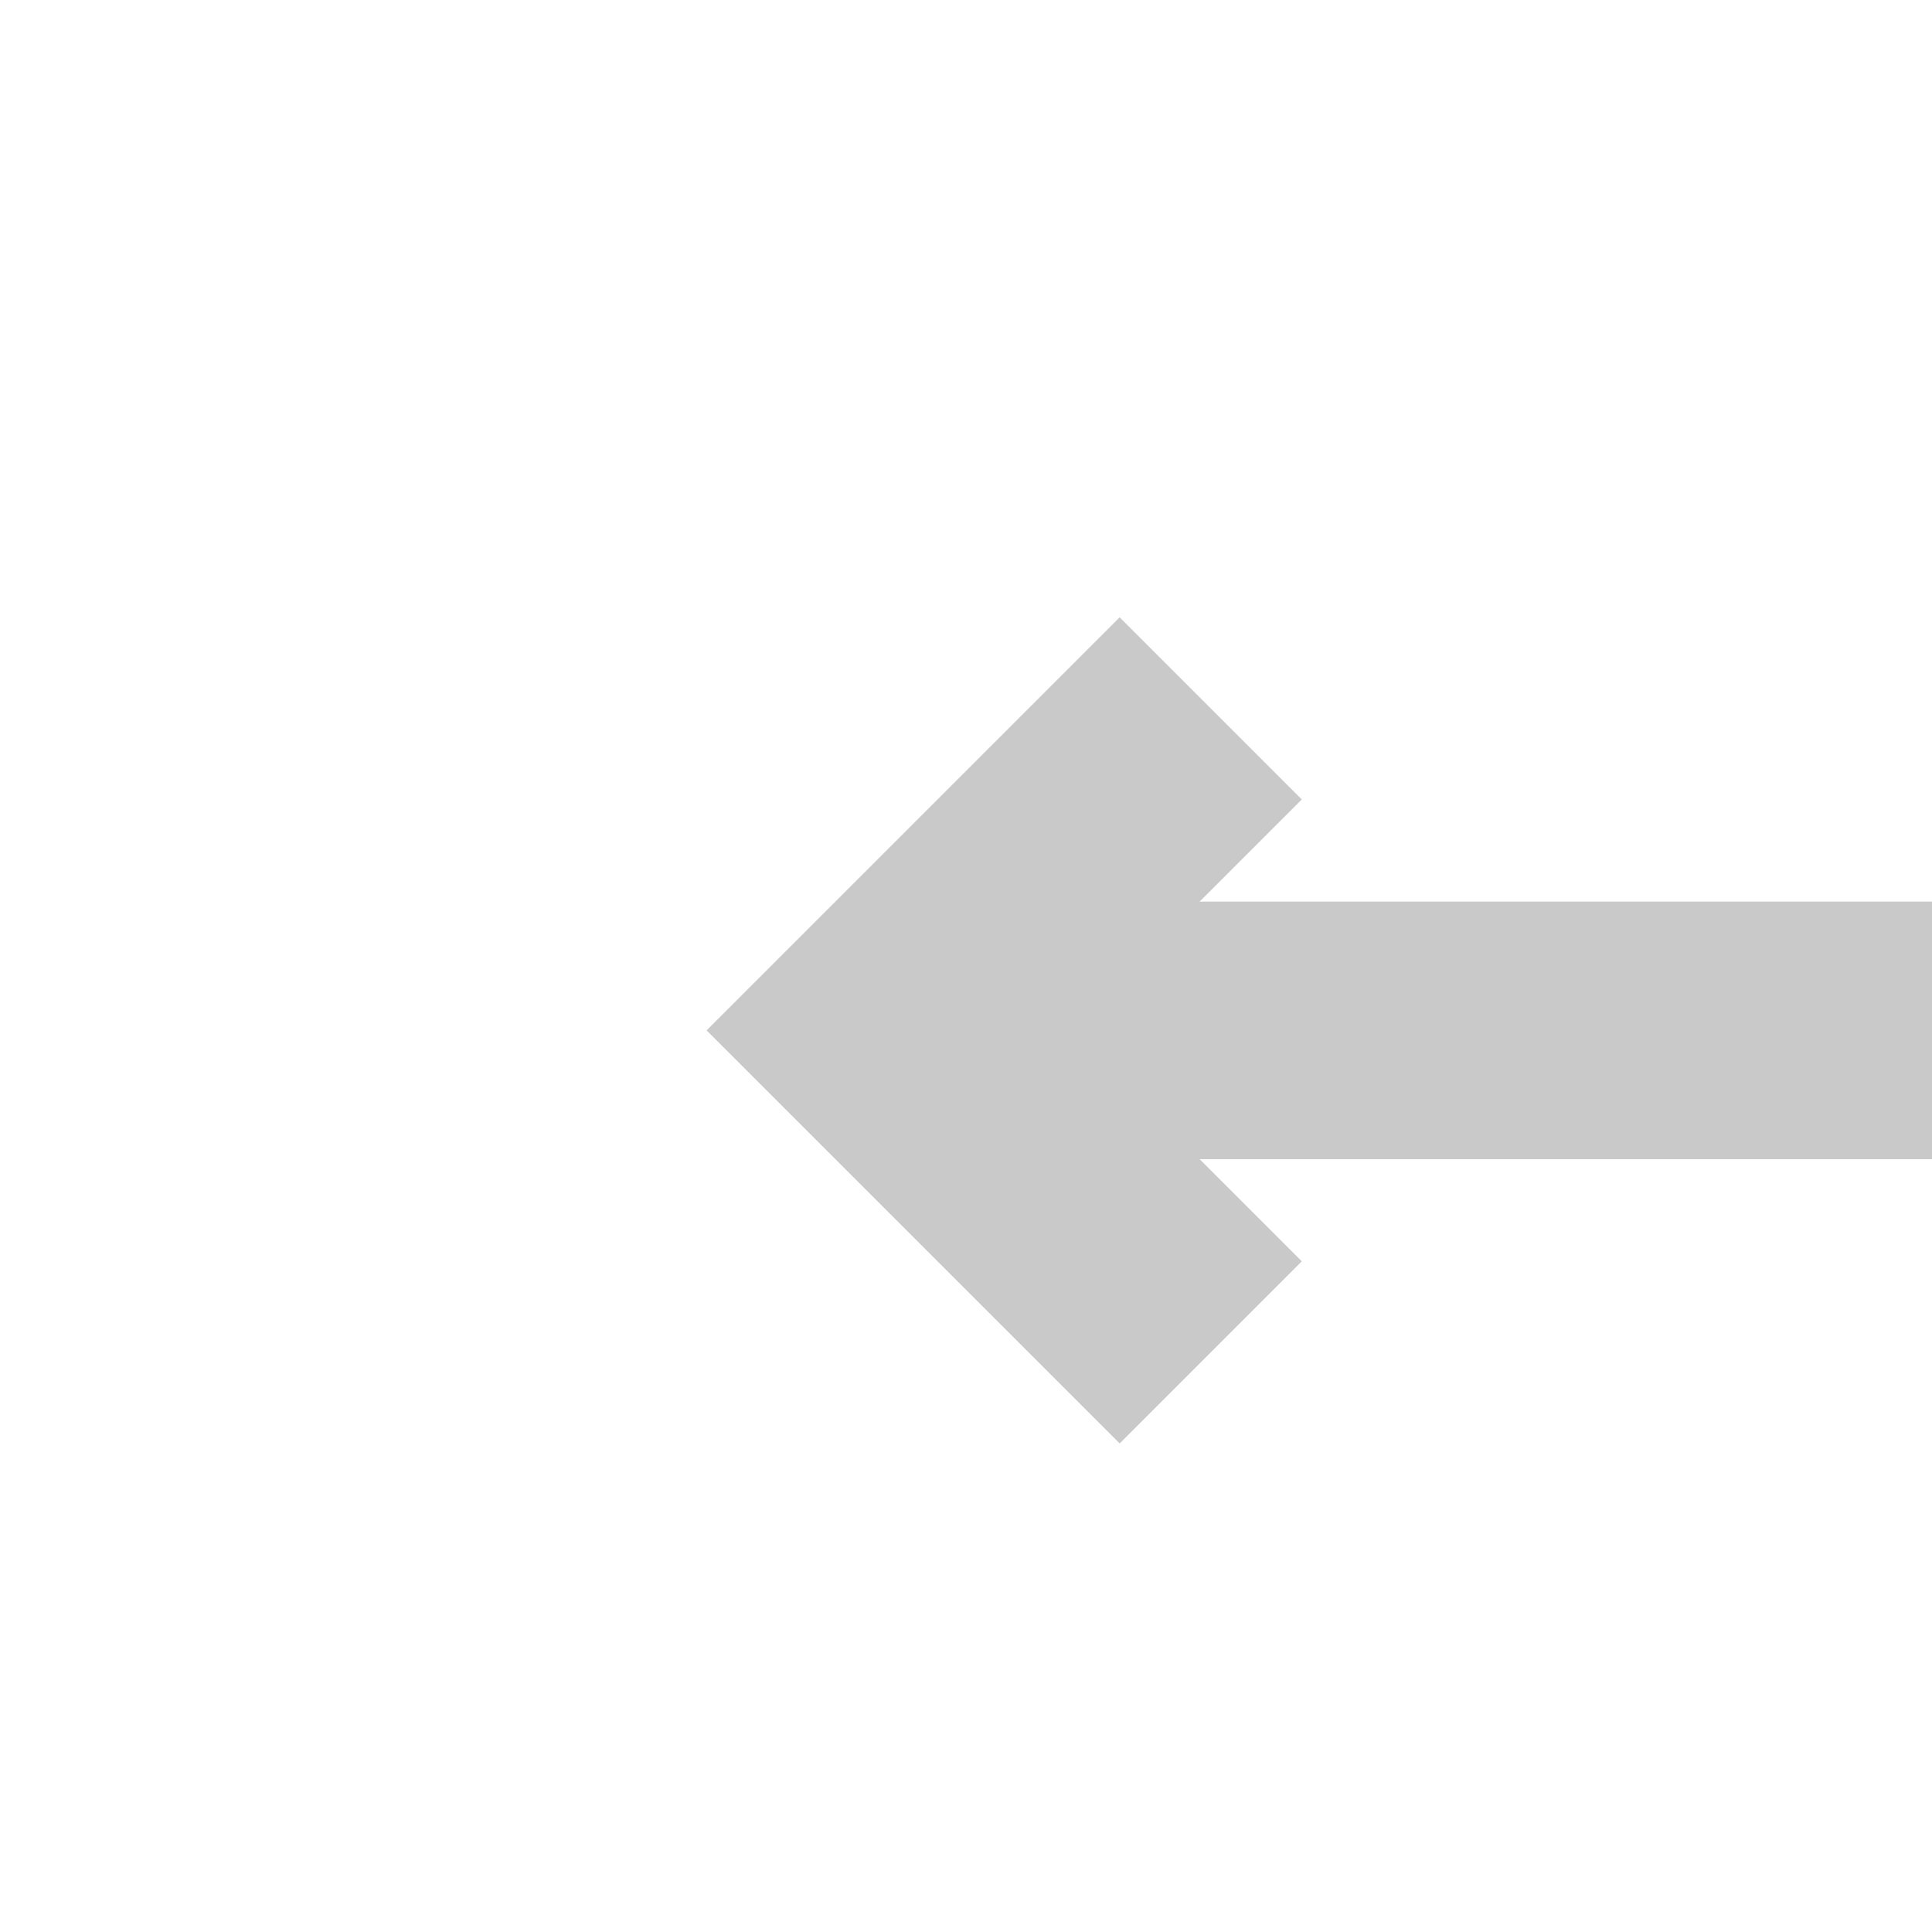 ﻿<?xml version="1.0" encoding="utf-8"?>
<svg version="1.1" xmlns:xlink="http://www.w3.org/1999/xlink" width="30px" height="30px" preserveAspectRatio="xMinYMid meet" viewBox="696 303  30 28" xmlns="http://www.w3.org/2000/svg">
  <g transform="matrix(0 -1 1 0 394 1028 )">
    <path d="M 795.286 402.914  L 798.872 406.5  L 795.286 410.086  L 798.114 412.914  L 803.114 407.914  L 804.528 406.5  L 803.114 405.086  L 798.114 400.086  L 795.286 402.914  Z " fill-rule="nonzero" fill="#c9c9c9" stroke="none" transform="matrix(-1.83690953073357E-16 -1 1 -1.83690953073357E-16 303.5 1117.5 )" />
    <path d="M 617.5 406.5  L 801.5 406.5  " stroke-width="4" stroke="#c9c9c9" fill="none" transform="matrix(-1.83690953073357E-16 -1 1 -1.83690953073357E-16 303.5 1117.5 )" />
  </g>
</svg>